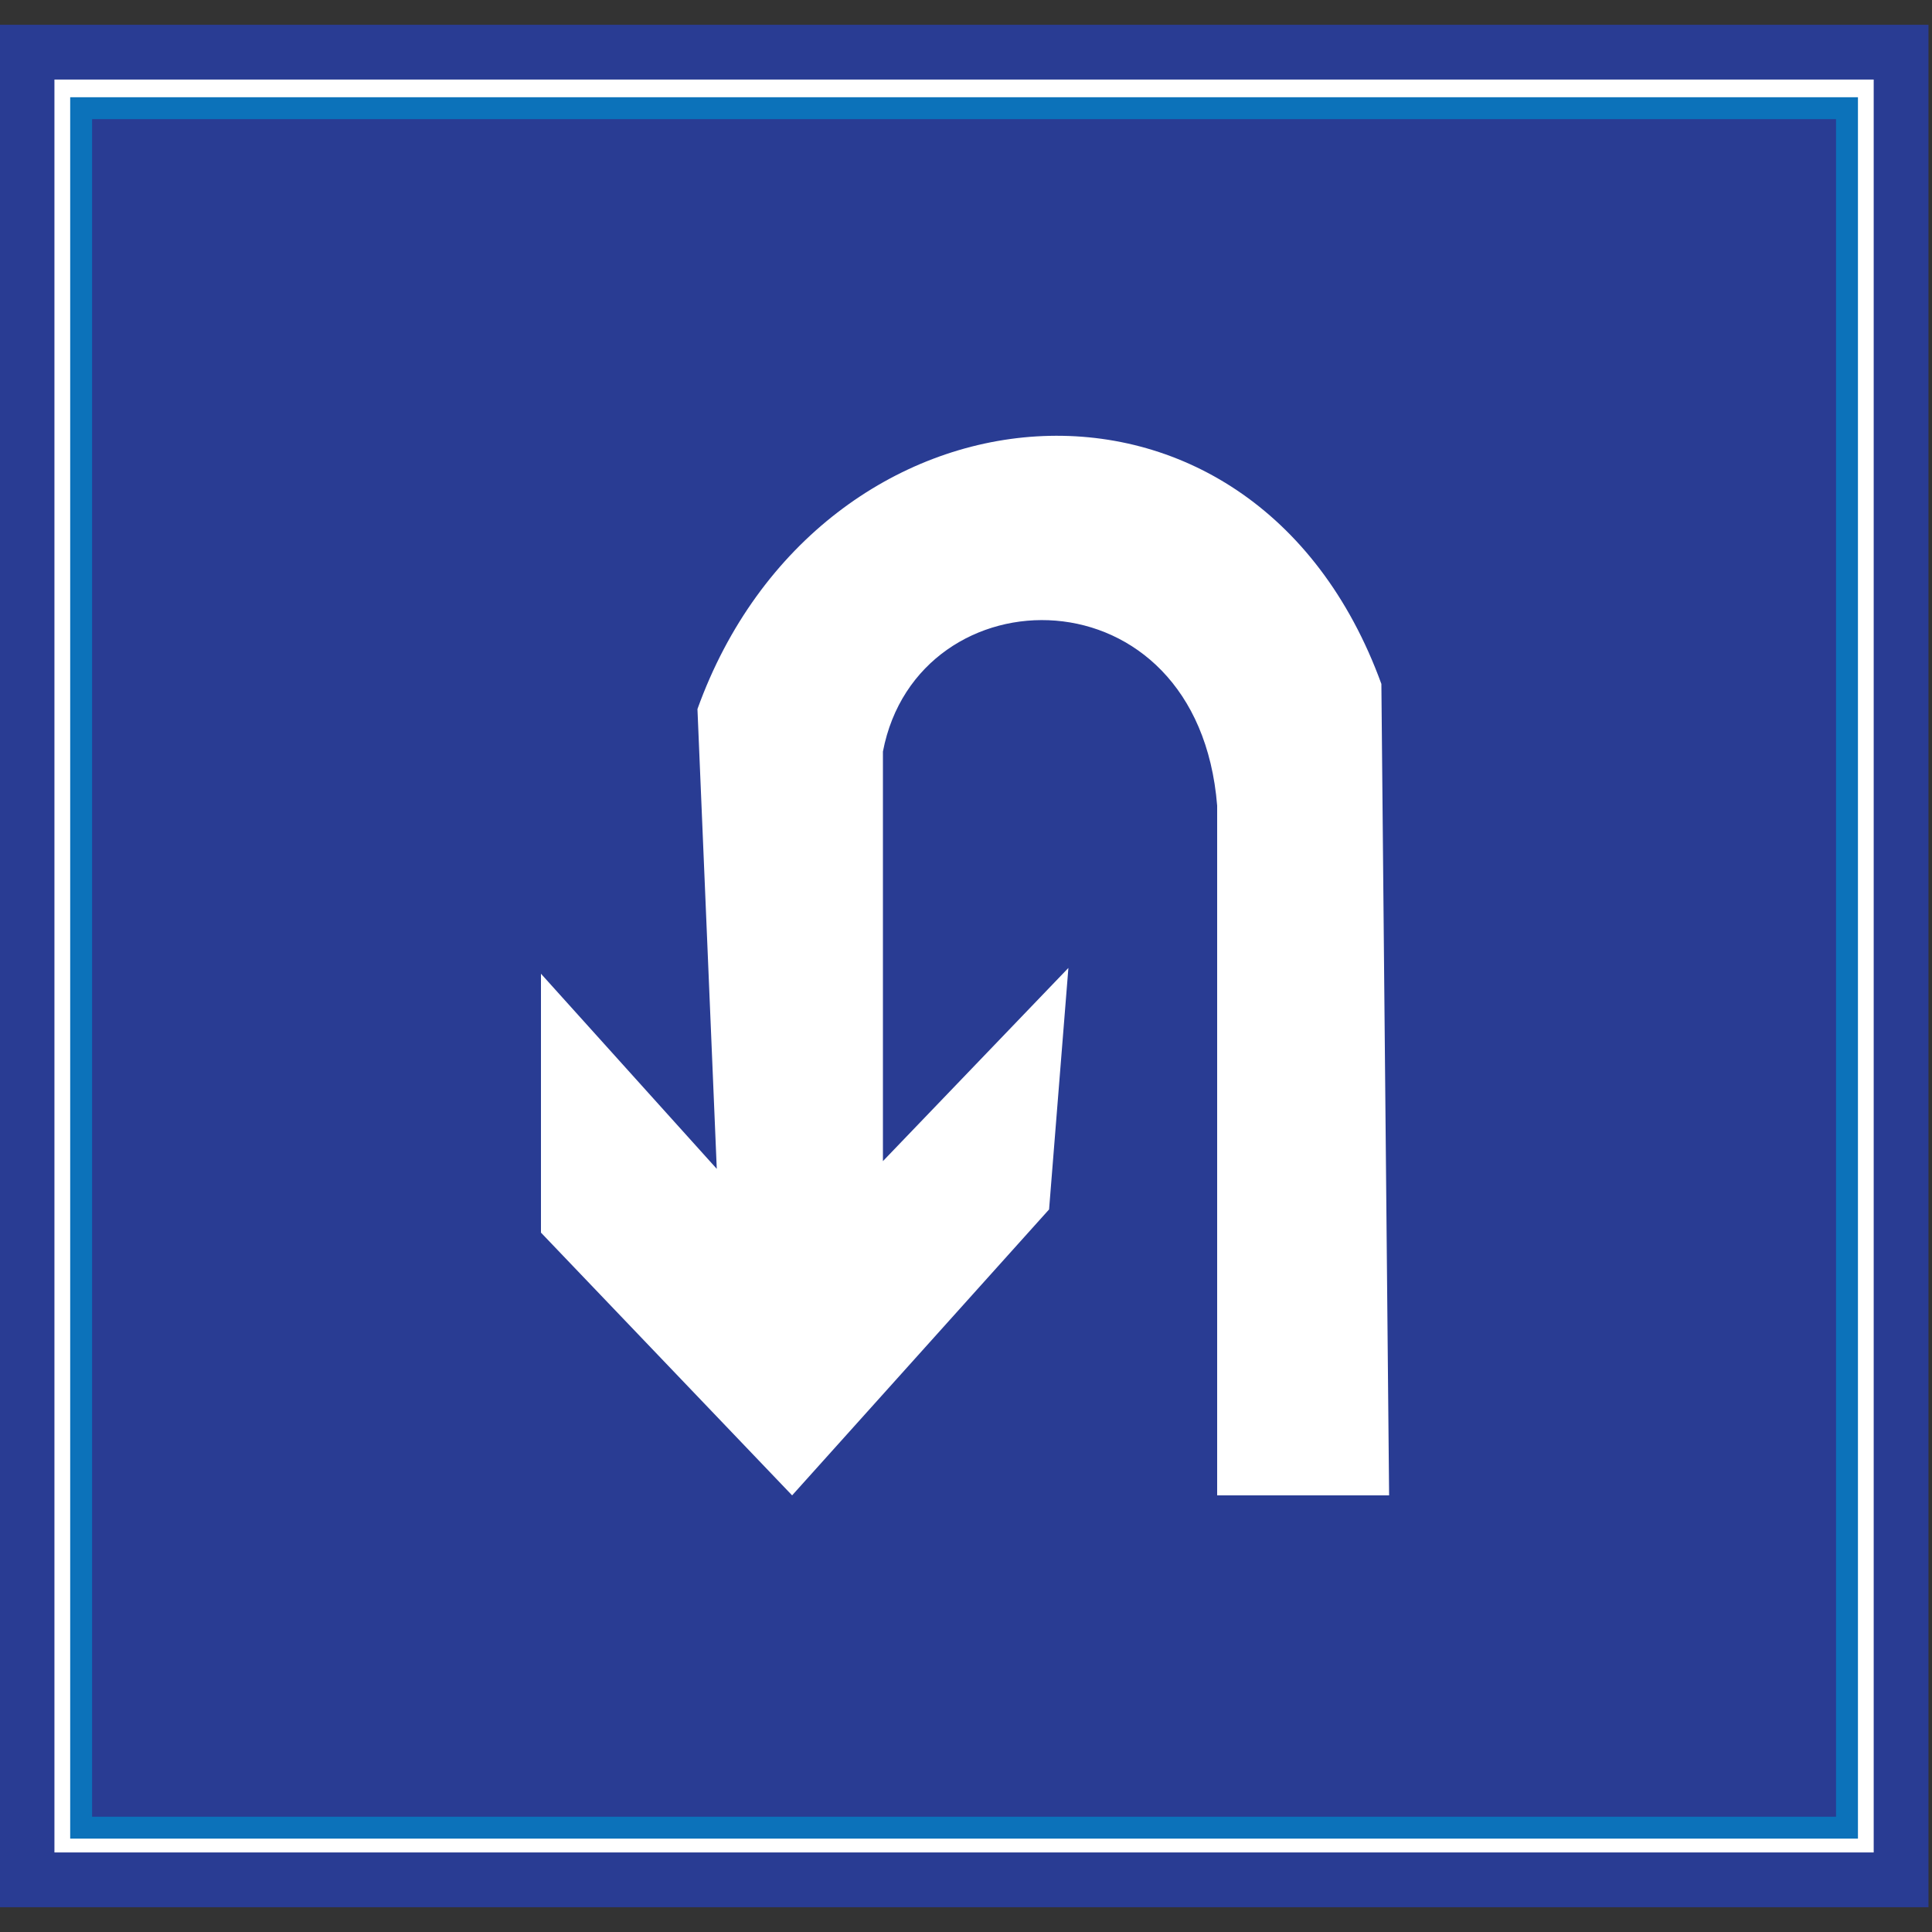 <?xml version="1.0" encoding="utf-8"?>
<!-- Generator: Adobe Illustrator 18.1.1, SVG Export Plug-In . SVG Version: 6.00 Build 0)  -->
<svg version="1.1" id="图层_1" xmlns="http://www.w3.org/2000/svg" xmlns:xlink="http://www.w3.org/1999/xlink" x="0px" y="0px"
	 width="100" height="100" enable-background="new 0 0 100 100" xml:space="preserve">
<rect width="100%" height="100%" fill="#333333" stroke="none"/>
<rect x="1.4" y="2.7" fill="#FFFFFF" stroke="#293C93" stroke-width="2.835" stroke-miterlimit="10" width="97" height="94.6"/>
<rect x="4.2" y="5.6" fill="#293C93" stroke="#0C72BA" stroke-width="1.134" stroke-miterlimit="10" width="91.4" height="89"/>
<path fill="#FFFFFF" d="M71.9,77.4h-8.9V41.7c-1-12.4-15.5-12.2-17.3-2.8v21.2l9.6-10l-1,12.5L41,77.4l-13-13.6V50.4l9.1,10.1
	l-1-23.8c6.3-17.5,28.7-19.7,35.4-1.3L71.9,77.4z"/>
</svg>
